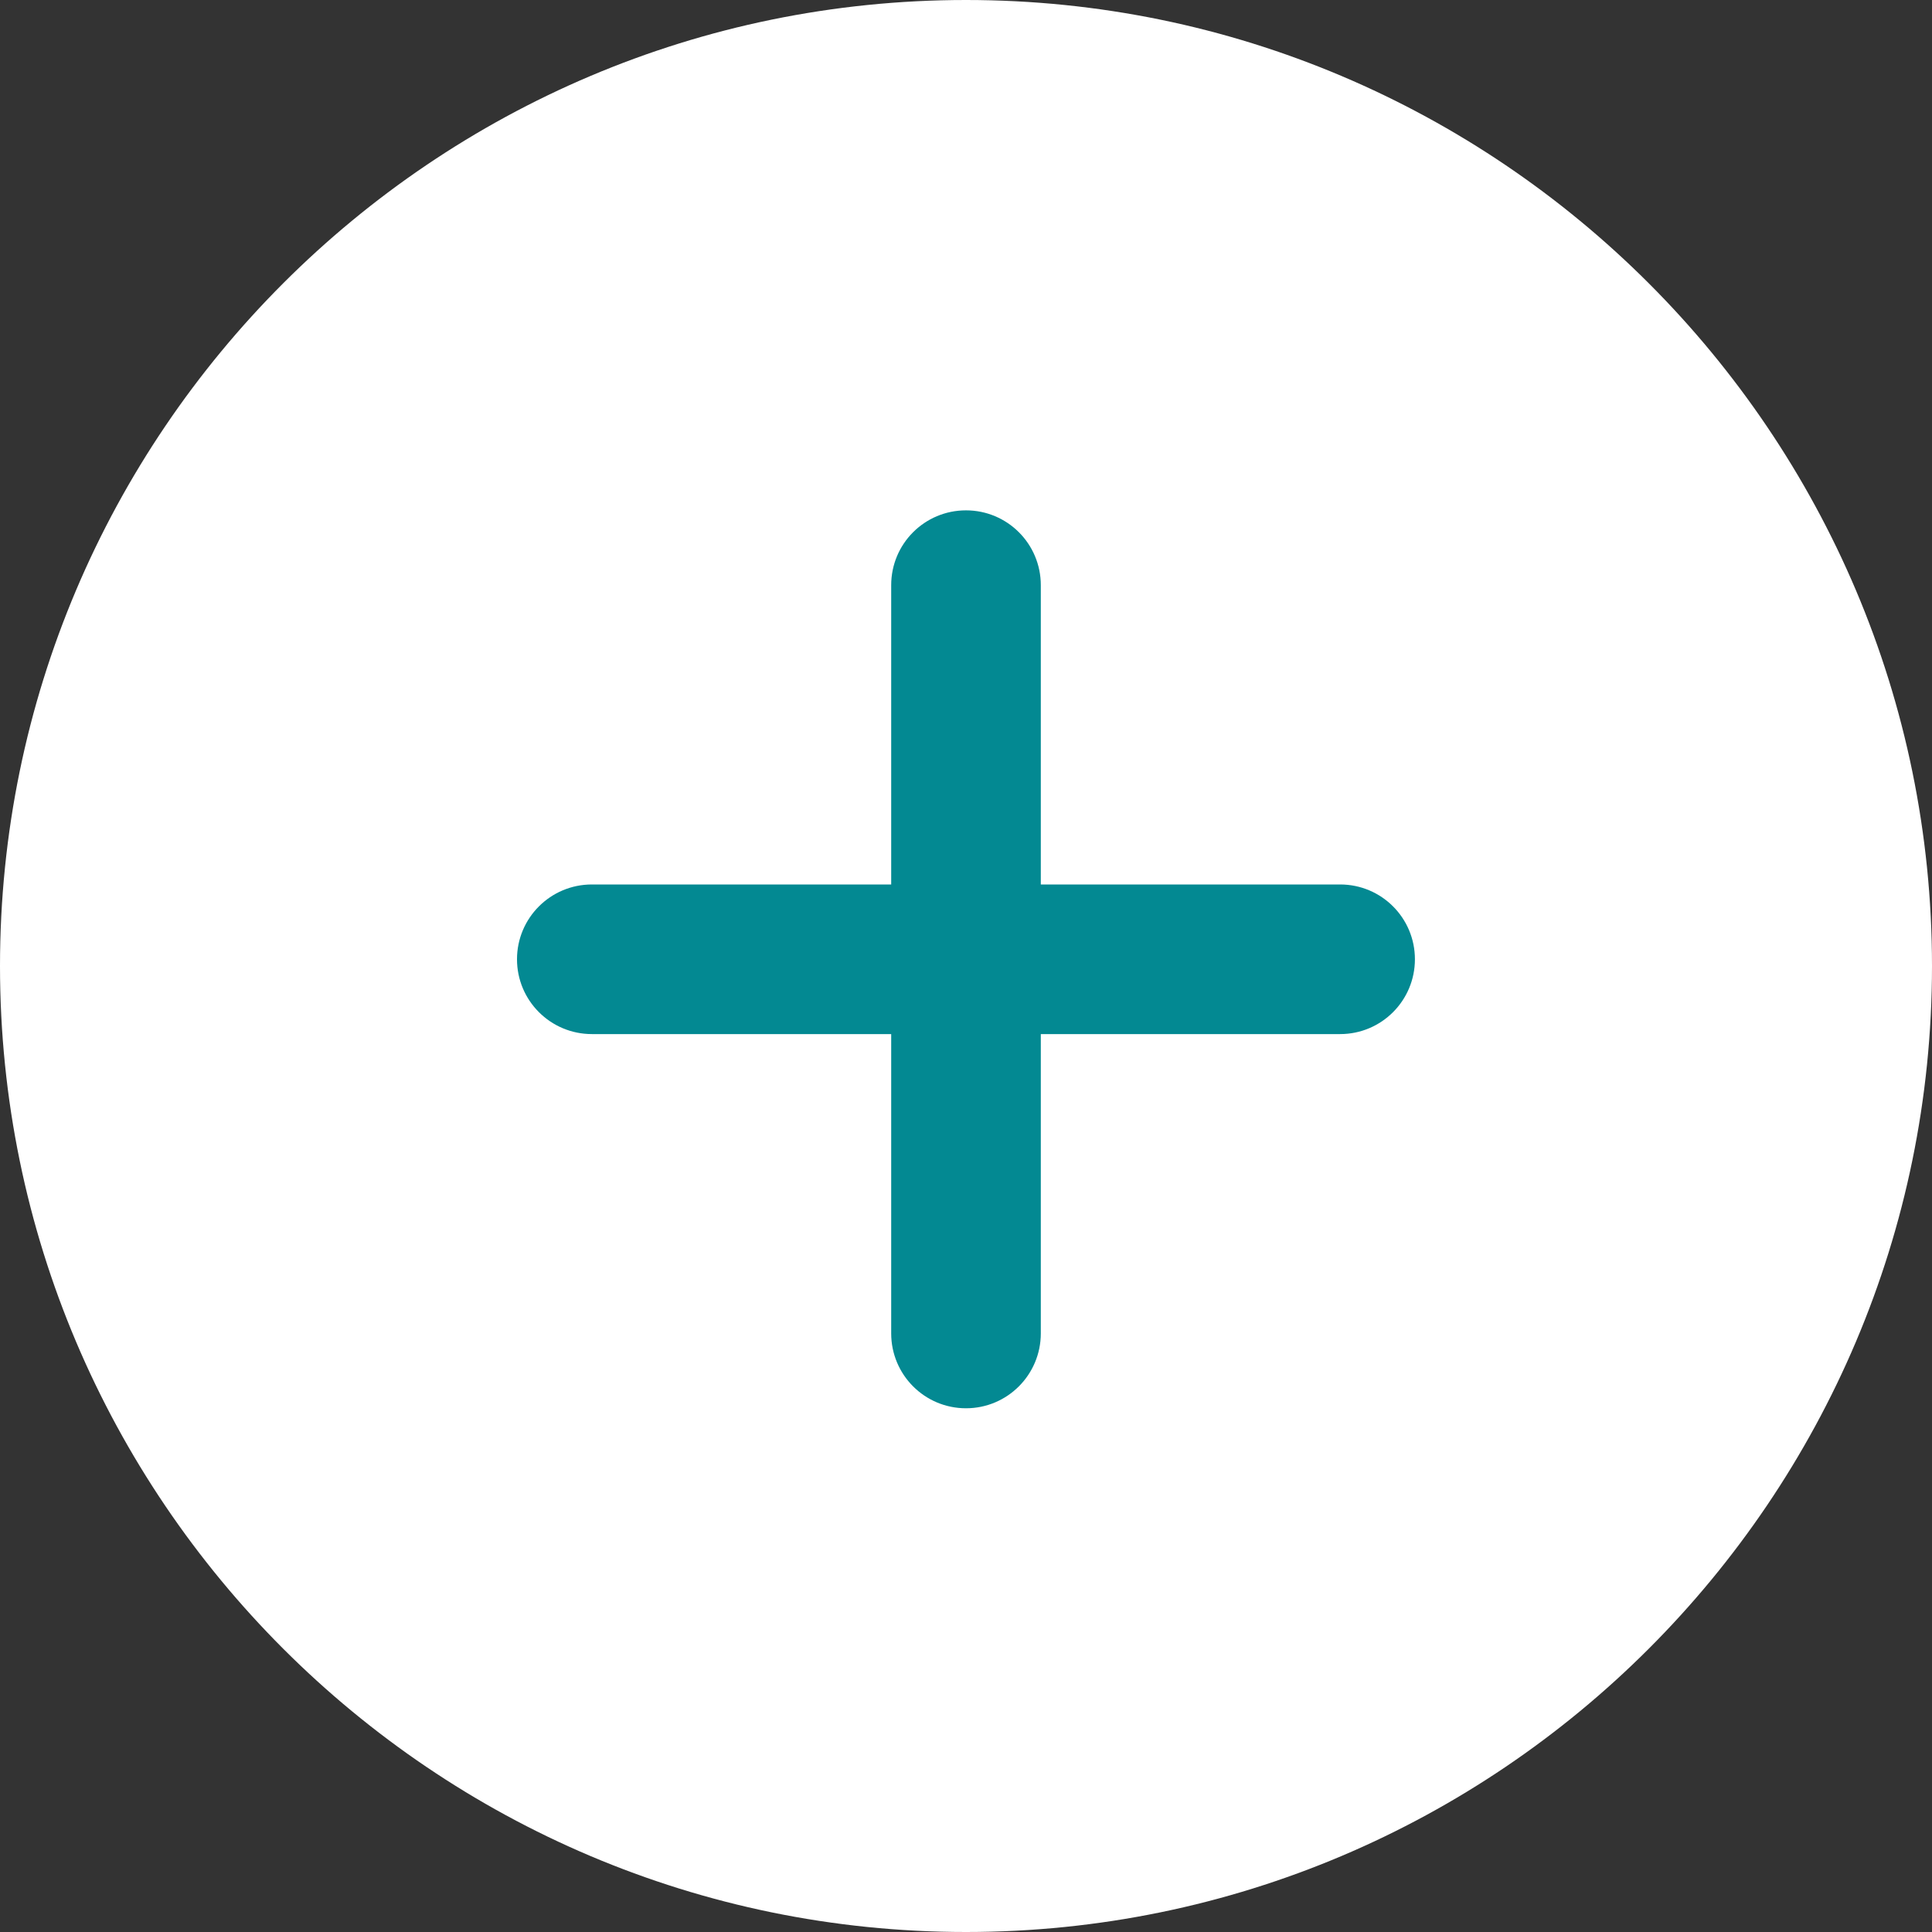 <svg width="25" height="25" viewBox="0 0 25 25" fill="none" xmlns="http://www.w3.org/2000/svg">
<rect x="0" y="0" width="25" height="25" fill="#333333" stroke="none"/>
<path d="M12.5 0C5.607 0 0 5.607 0 12.5C0 19.393 5.607 25 12.5 25C19.393 25 25 19.392 25 12.5C25 5.608 19.393 0 12.5 0Z" fill="white"/>
<path d="M17.341 11.445H13.468V7.572C13.468 7.037 13.035 6.604 12.5 6.604C11.964 6.604 11.532 7.037 11.532 7.572V11.445H7.659C7.123 11.445 6.69 11.879 6.69 12.413C6.69 12.947 7.123 13.381 7.659 13.381H11.532V17.254C11.532 17.789 11.964 18.223 12.5 18.223C13.035 18.223 13.468 17.789 13.468 17.254V13.381H17.341C17.877 13.381 18.309 12.947 18.309 12.413C18.309 11.879 17.877 11.445 17.341 11.445Z" fill="#038992"/>
</svg>
